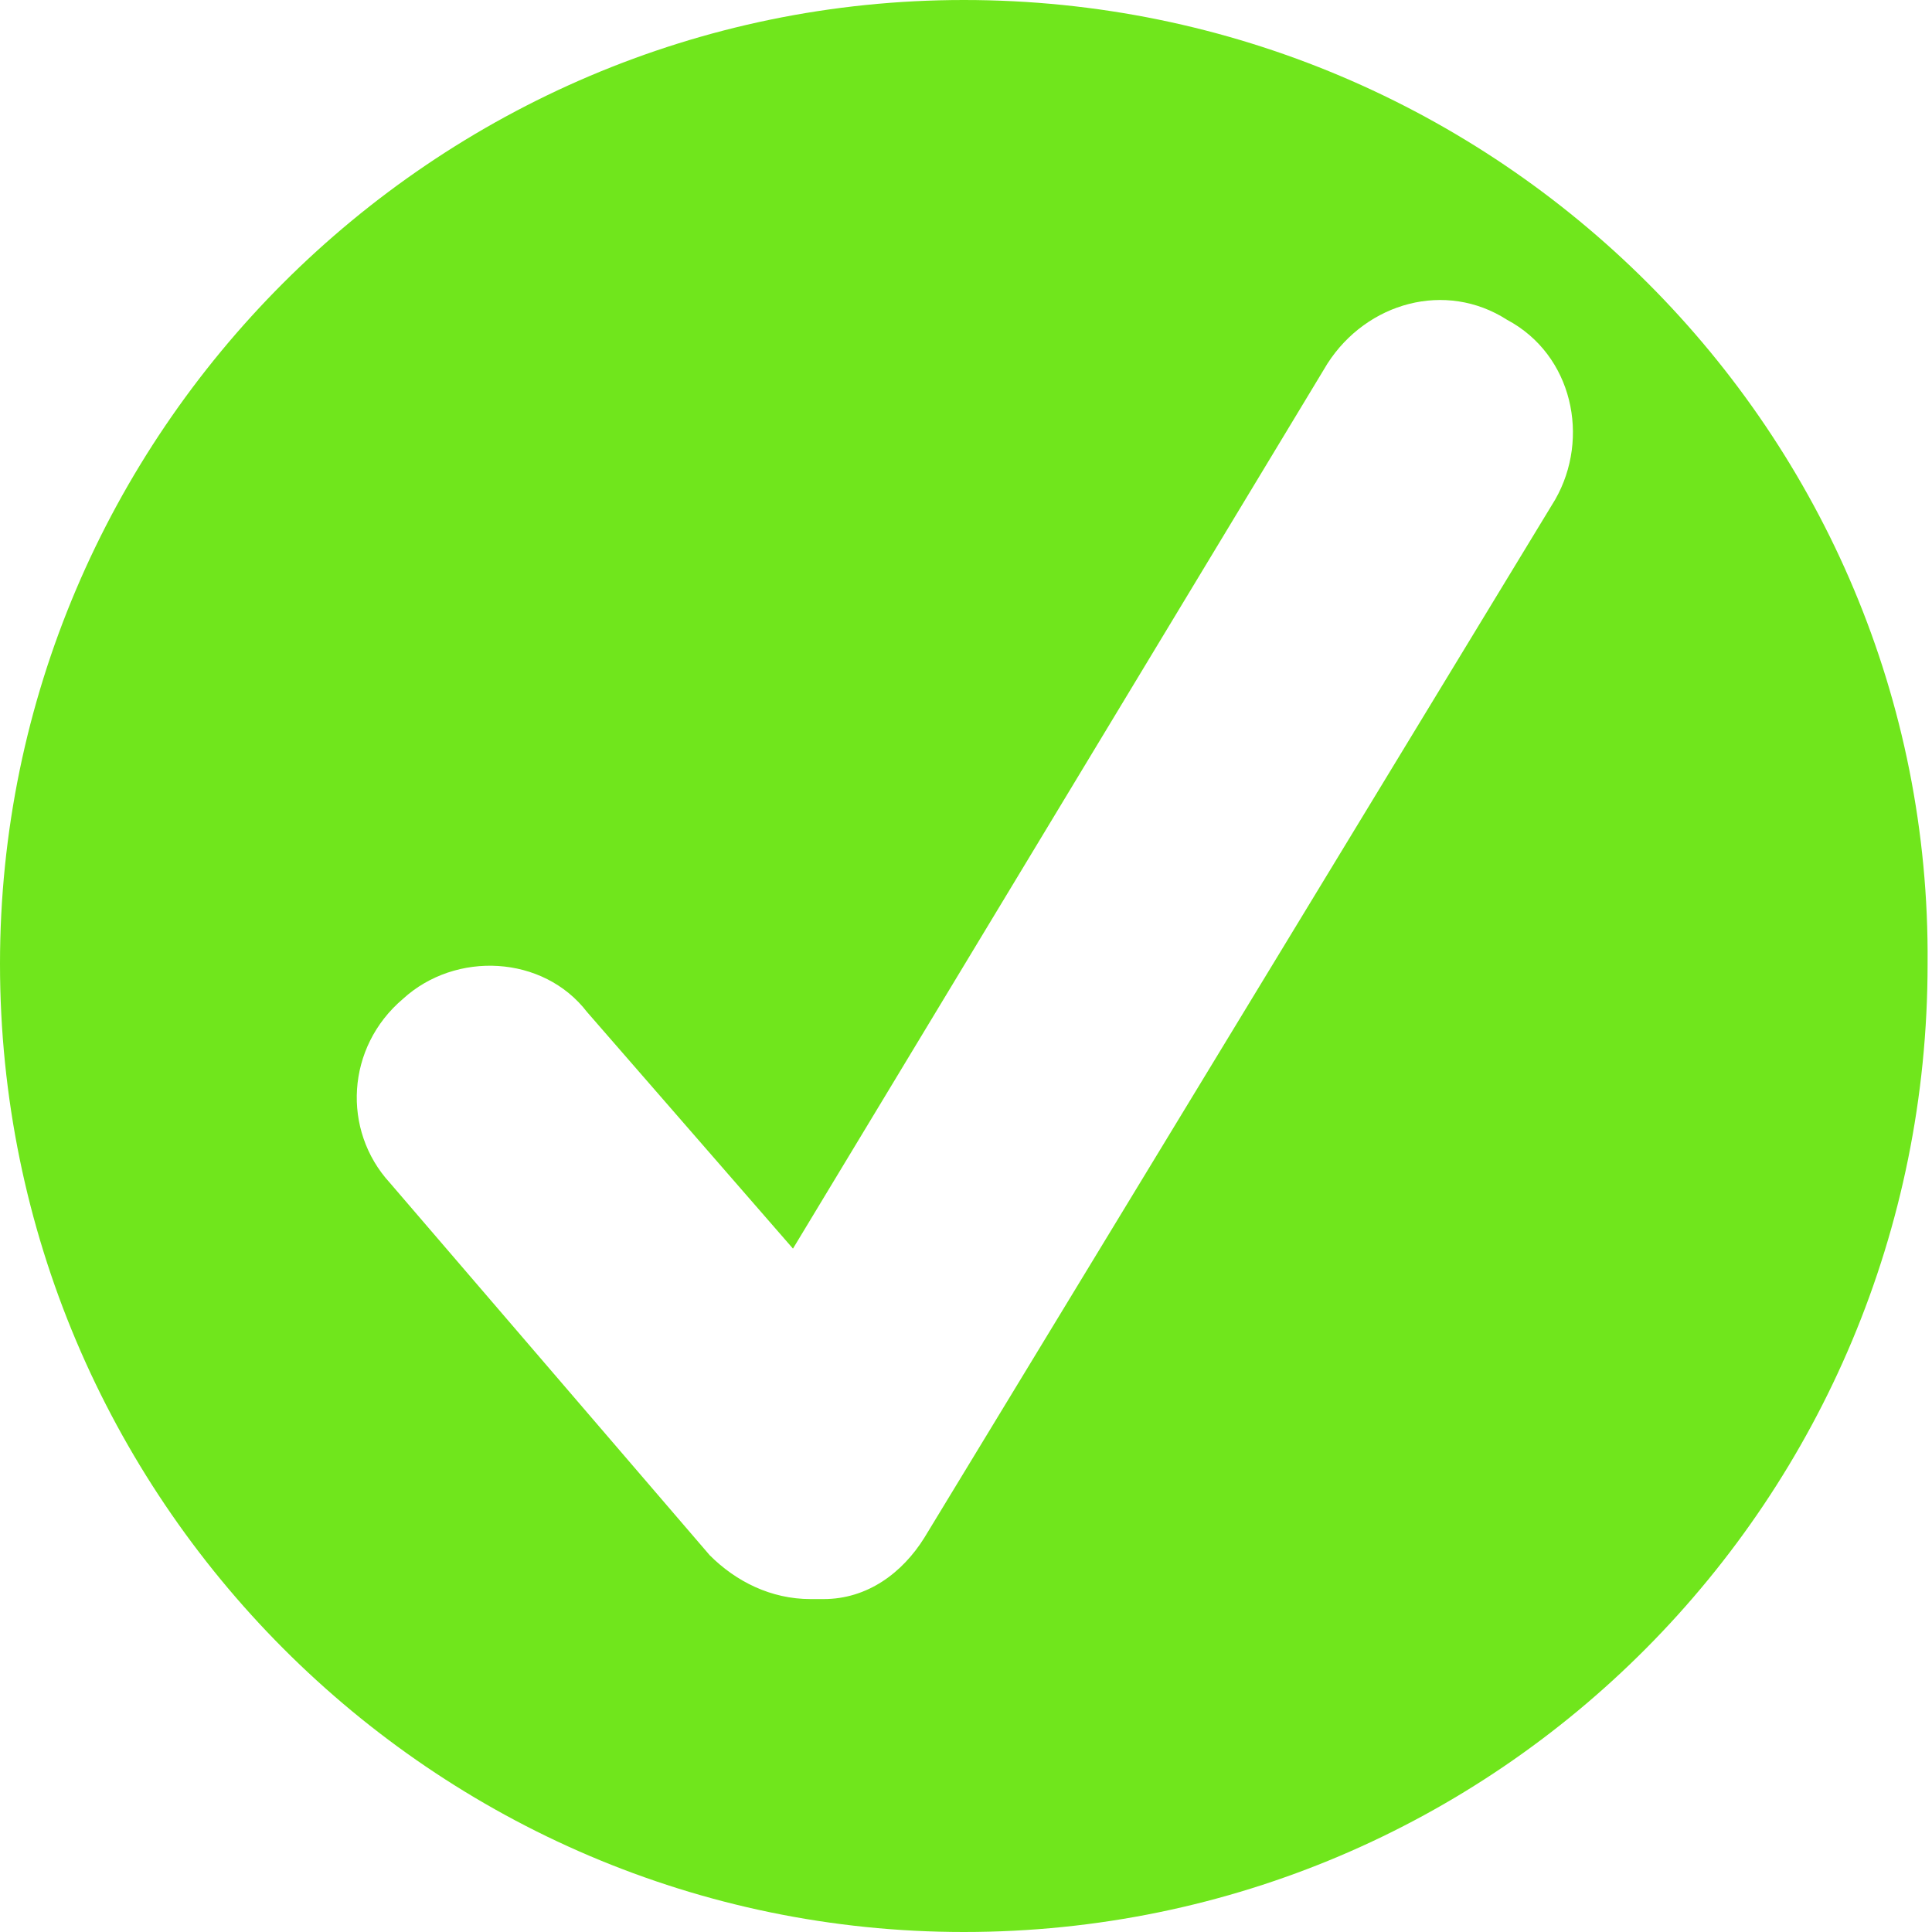 <svg width="25" height="25" viewBox="0 0 25 25" fill="none" xmlns="http://www.w3.org/2000/svg">
<g id="Frame" clip-path="url(#clip0_383_4961)">
<path id="Vector" d="M12.472 0C5.612 0 0 5.612 0 12.472C0 19.388 5.612 25 12.472 25C19.388 25 24.943 19.388 24.943 12.472C25 5.612 19.388 0 12.472 0ZM20.125 6.463L11.961 19.898C11.678 20.352 11.225 20.692 10.658 20.692C10.601 20.692 10.544 20.692 10.488 20.692C9.977 20.692 9.524 20.465 9.184 20.125L5.045 15.306C4.422 14.626 4.478 13.549 5.215 12.925C5.896 12.302 7.029 12.358 7.596 13.095L10.261 16.157L17.177 4.705C17.687 3.912 18.707 3.628 19.501 4.138C20.352 4.592 20.578 5.669 20.125 6.463Z" fill="#70E61C"/>
</g>
<defs>
<clipPath id="clip0_383_4961">
<rect width="25" height="25" fill="white"/>
</clipPath>
</defs>
</svg>
